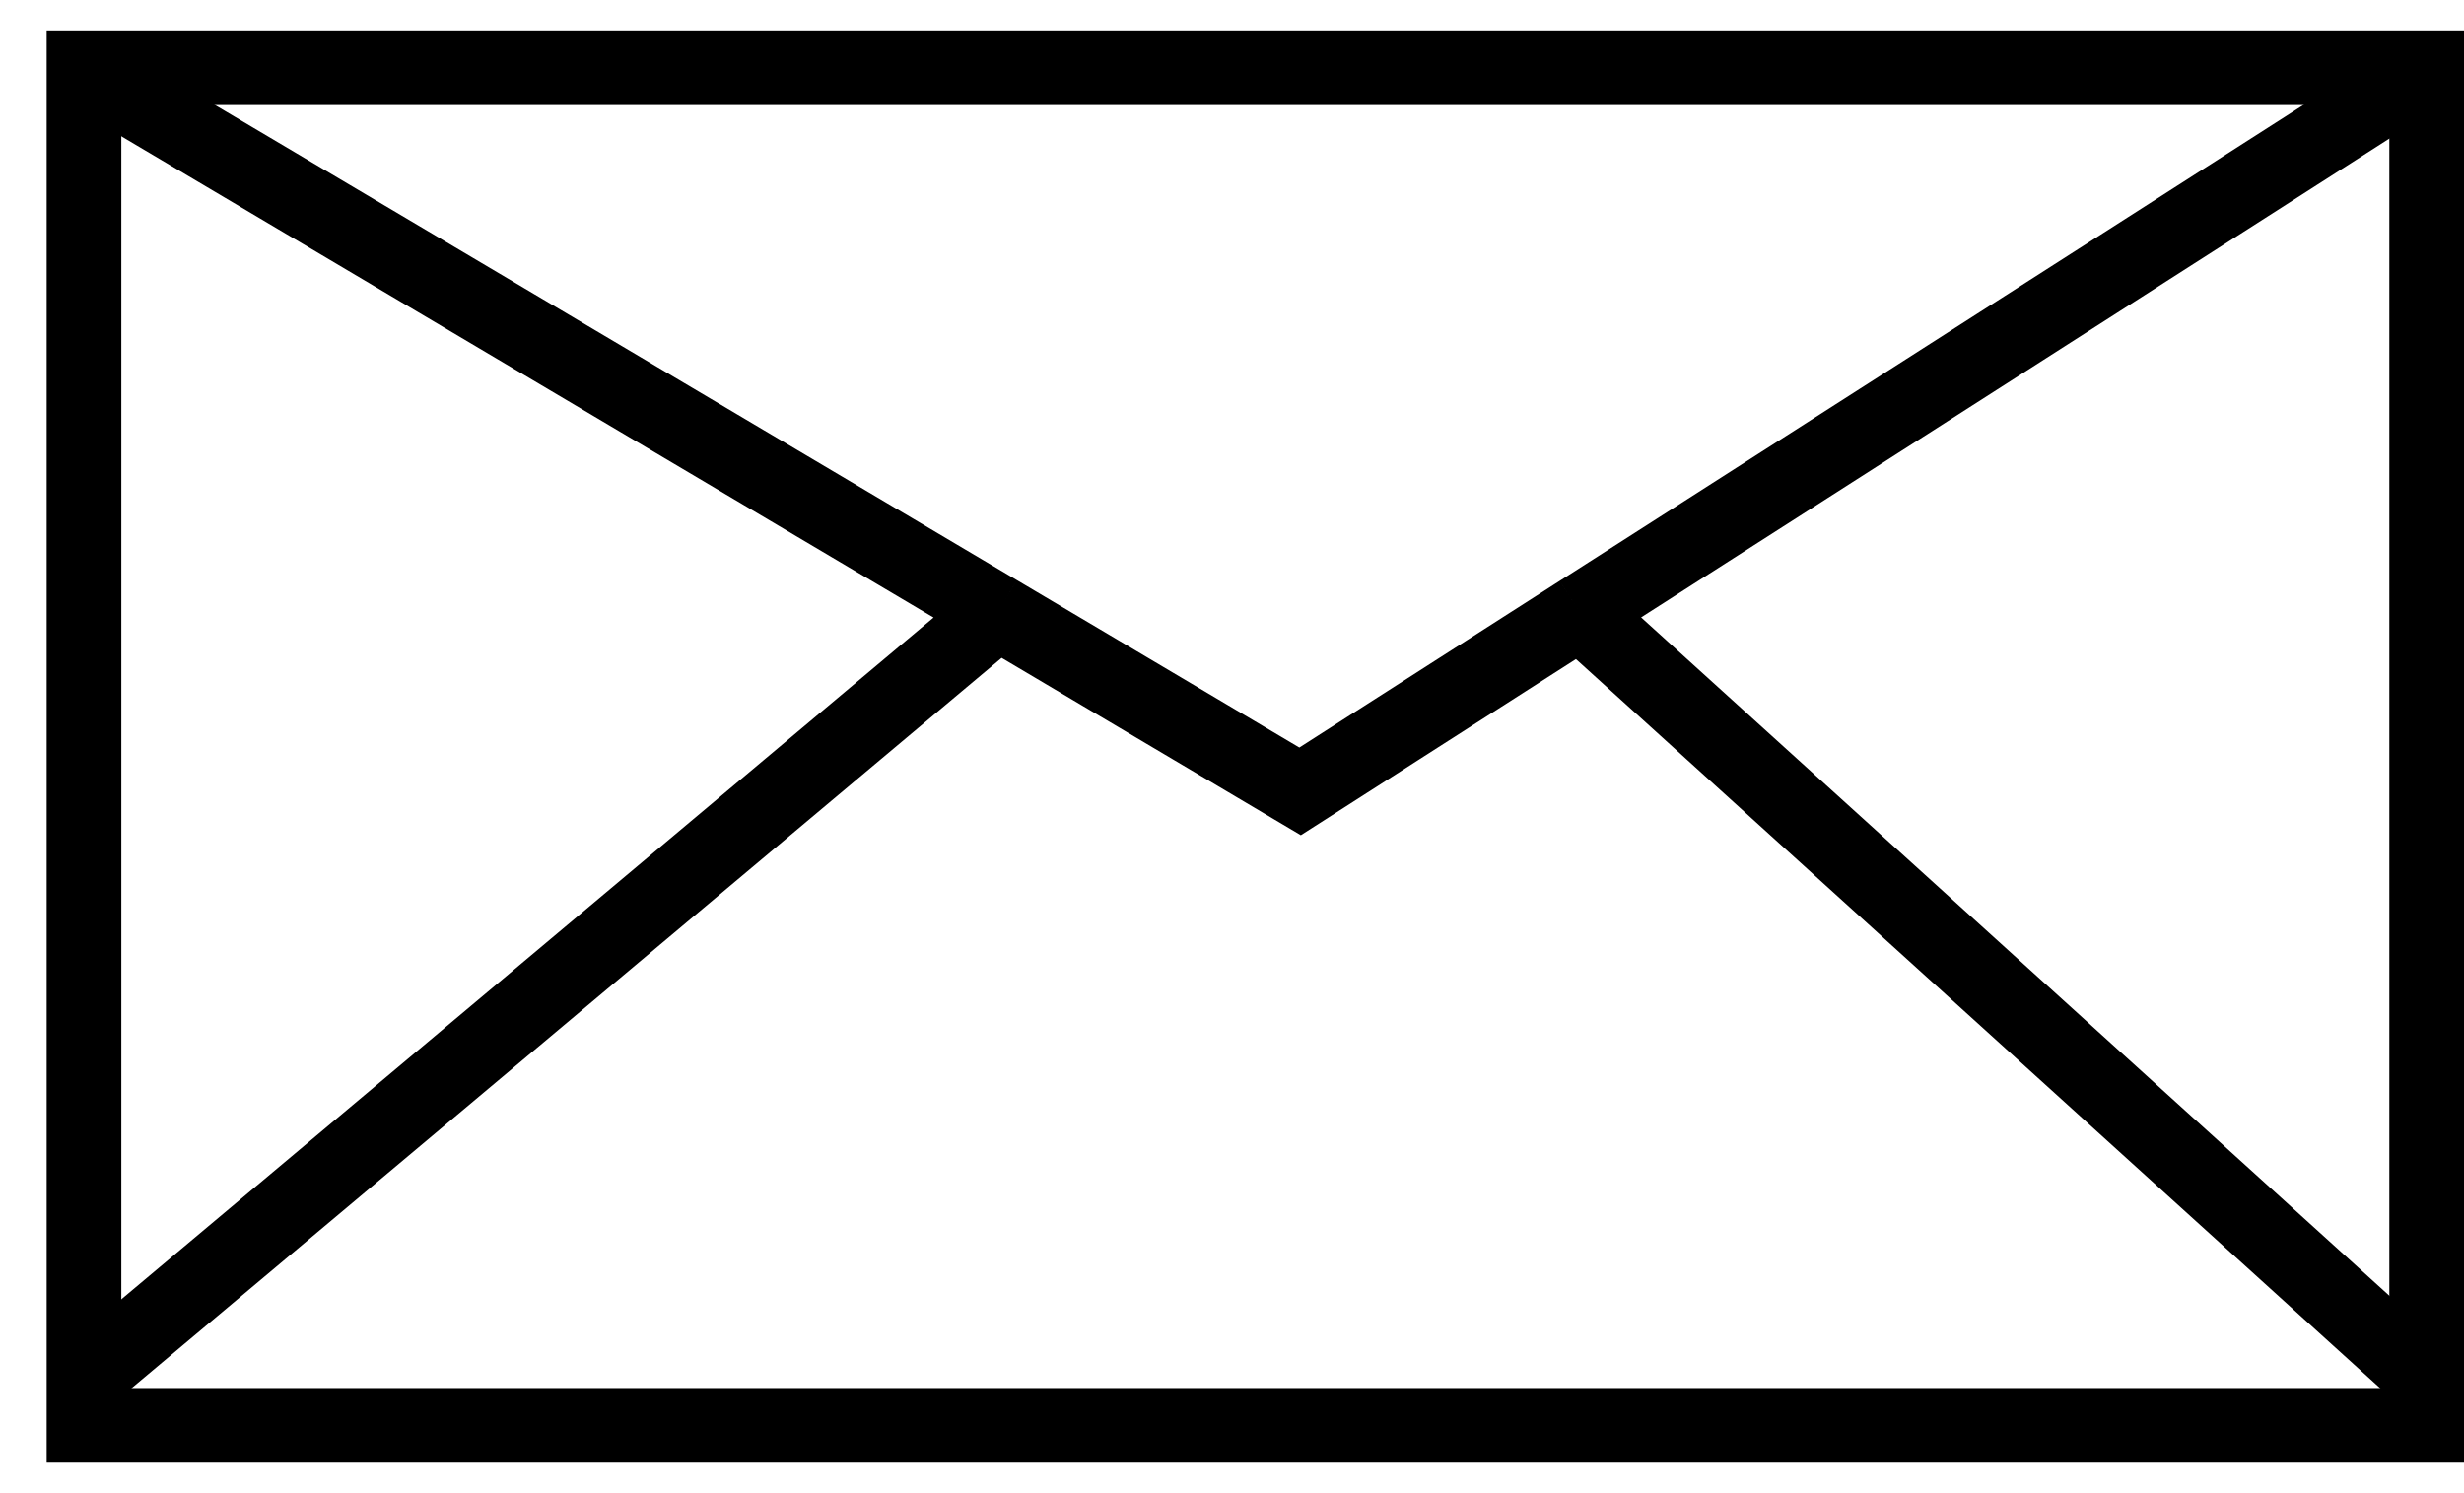<svg width="33" height="20" viewBox="0 0 33 20" fill="none" xmlns="http://www.w3.org/2000/svg">
<rect x="1.125" y="0.907" width="31.375" height="18.185" stroke="black"/>
<path d="M32.4 1.007L21.159 8.201M1.224 1.007L13.365 8.201M13.365 8.201L17.412 10.6L21.159 8.201M13.365 8.201L1.224 18.393M21.159 8.201L32.4 18.393" stroke="black"/>
</svg>
